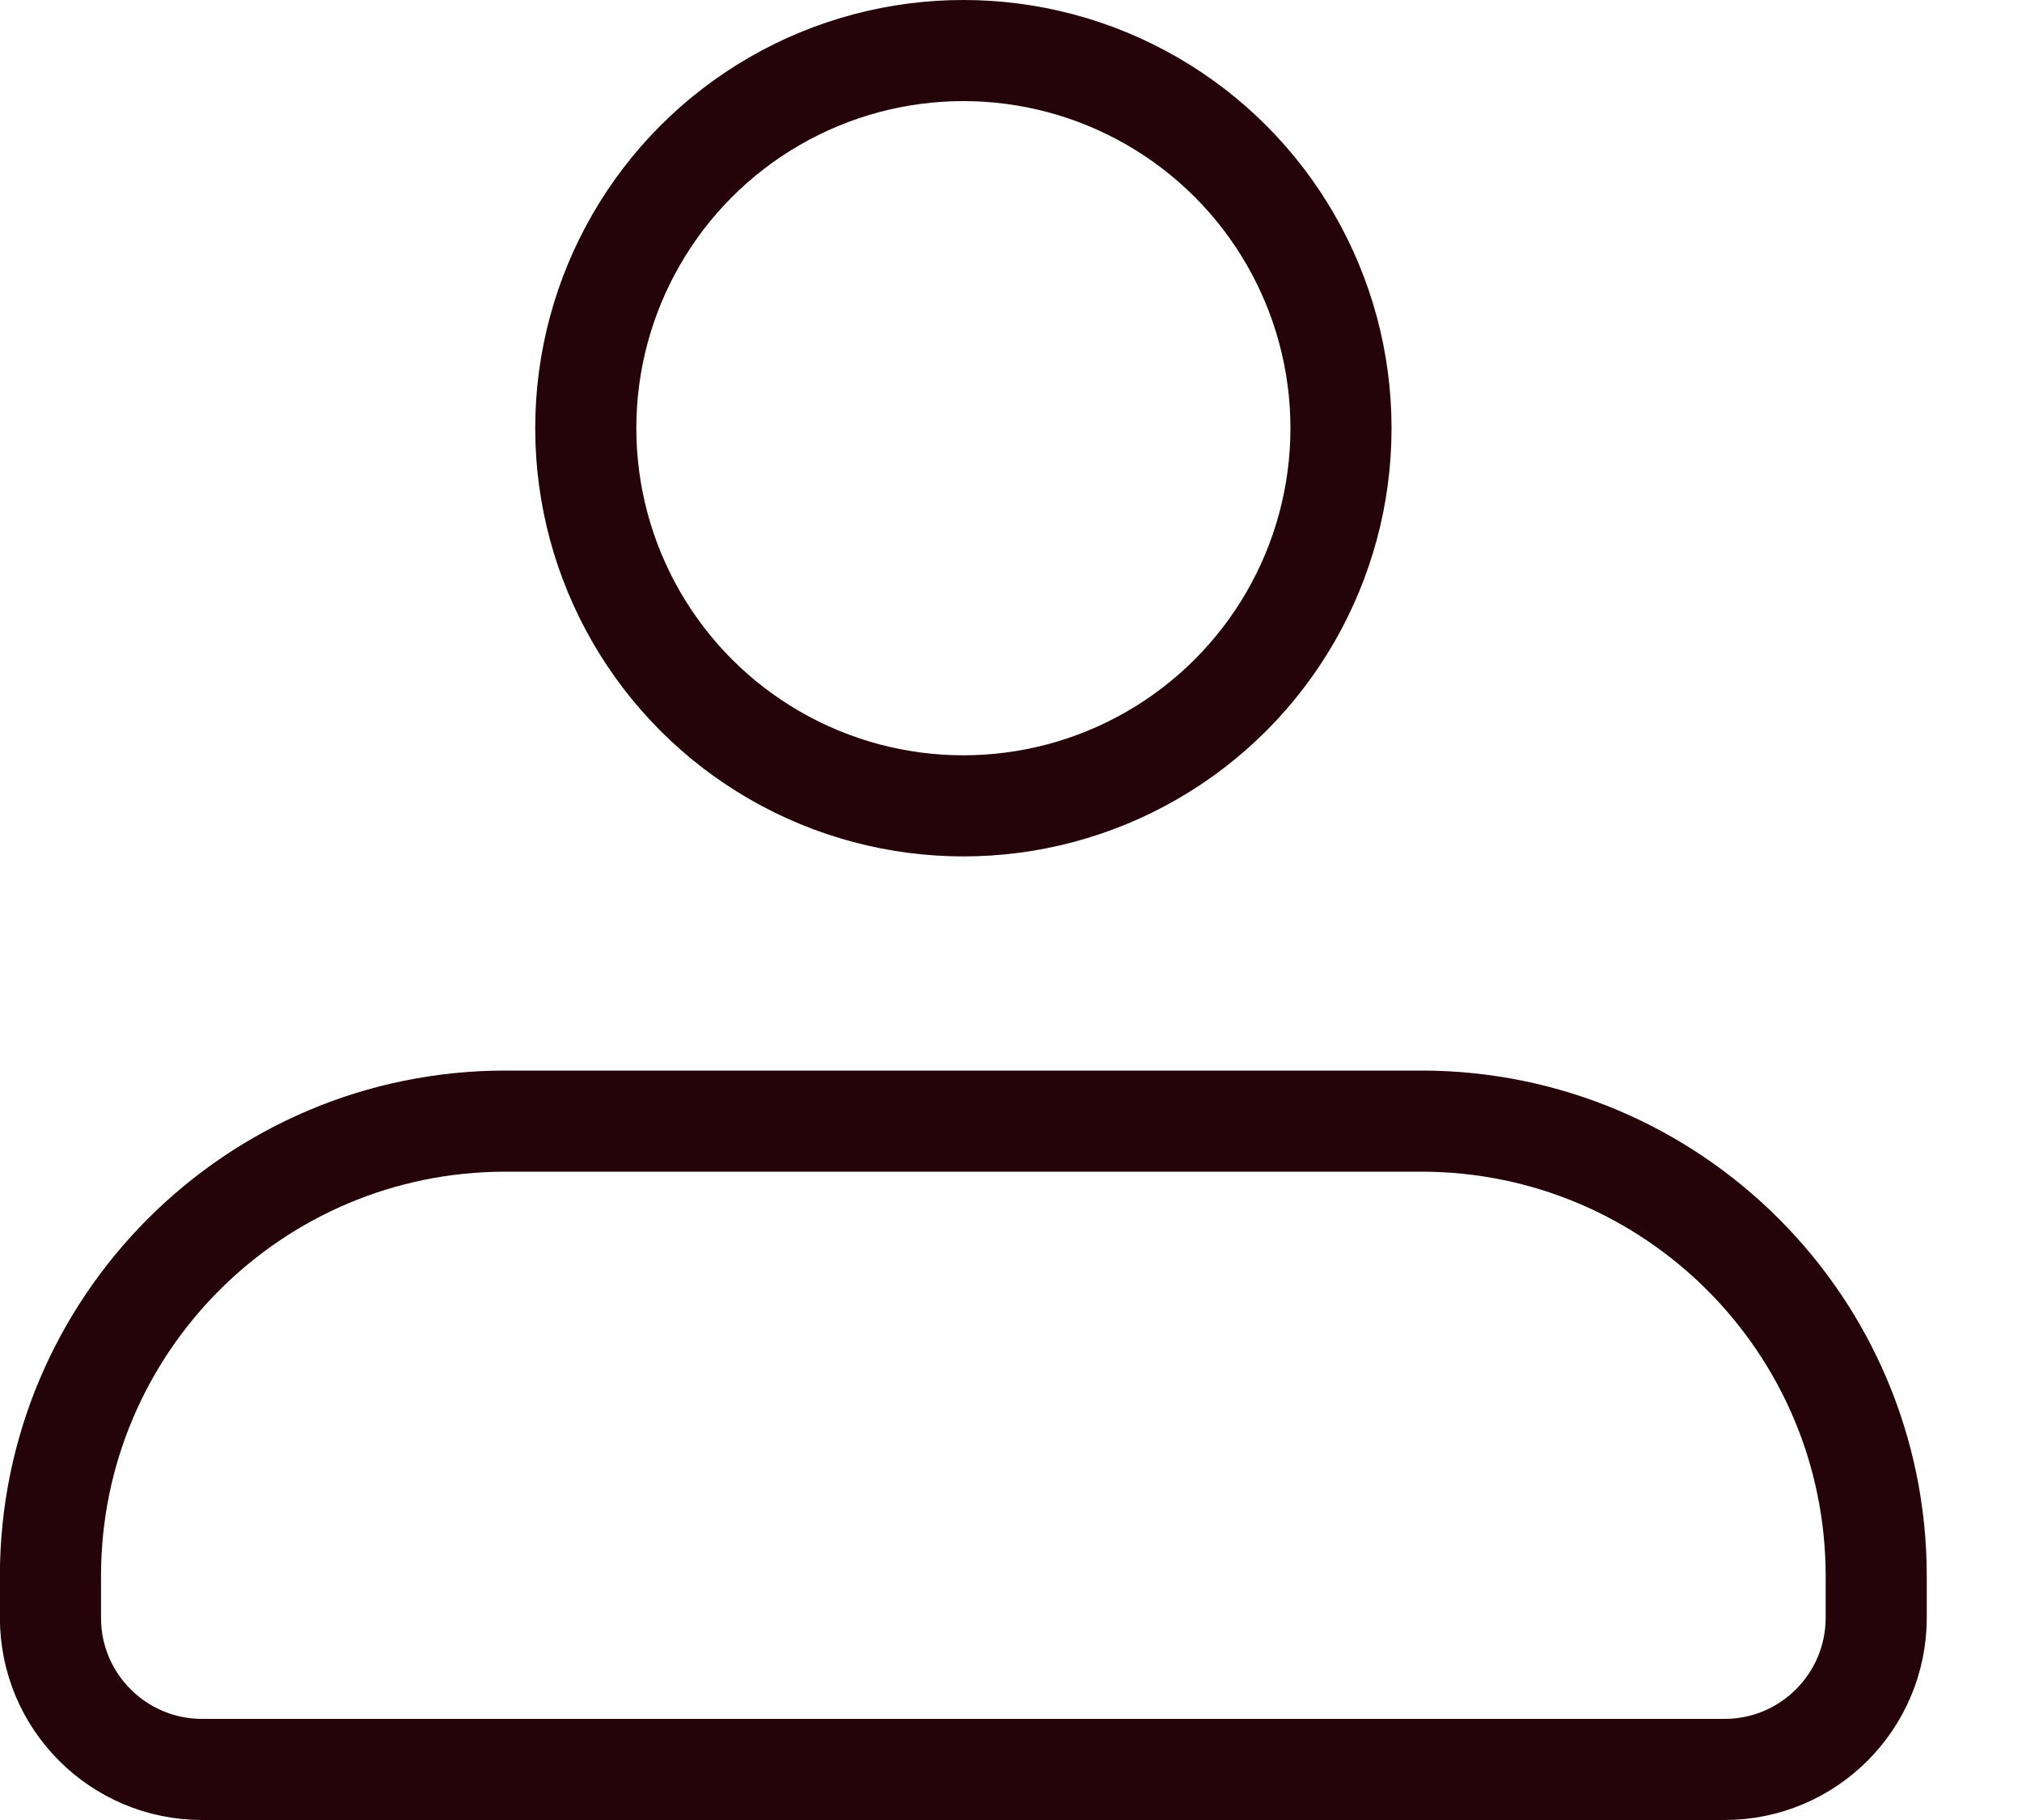 <svg width="20" height="18" viewBox="0 0 20 18" fill="none" xmlns="http://www.w3.org/2000/svg">
<path d="M4.999 11.088H14.058C16.543 11.088 18.558 13.103 18.558 15.588V16C18.557 16.829 17.886 17.5 17.058 17.5H1.999C1.171 17.5 0.499 16.829 0.499 16V15.588C0.499 13.103 2.514 11.088 4.999 11.088Z" stroke="#240309"/>
<circle cx="9.529" cy="4.235" r="3.735" stroke="#240309"/>
</svg>
